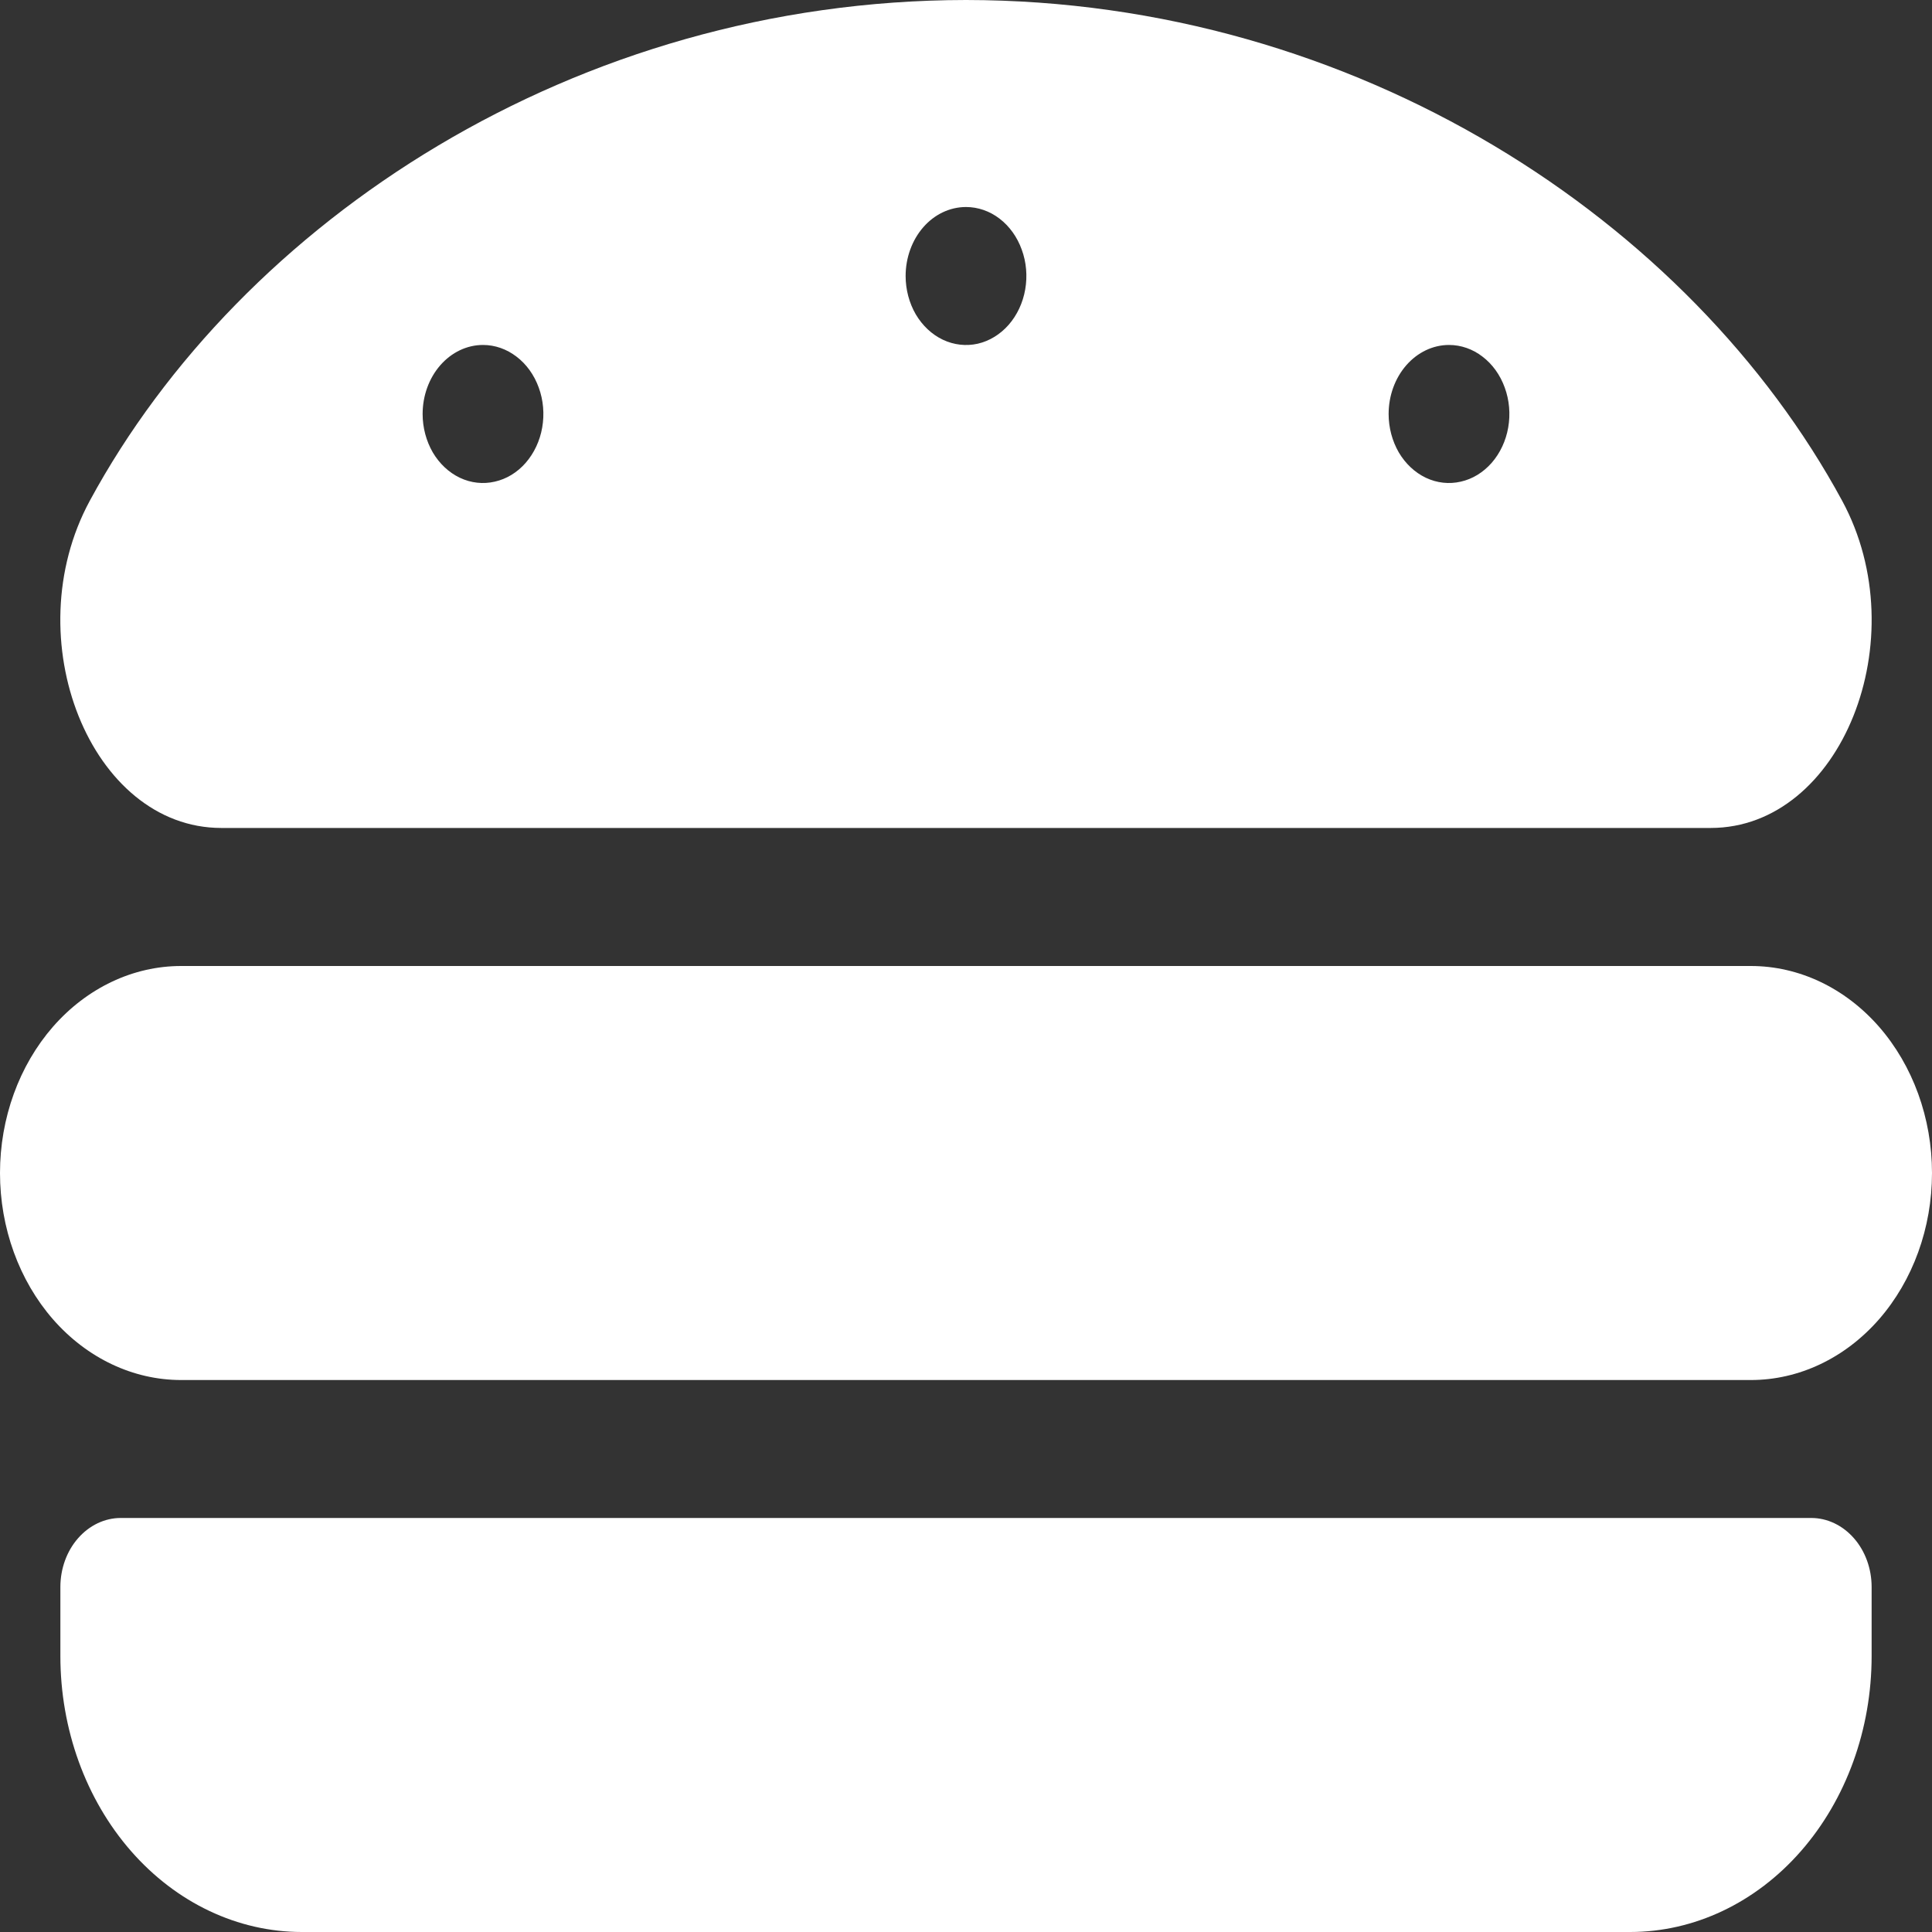 <svg width="20" height="20" viewBox="0 0 20 20" fill="none" xmlns="http://www.w3.org/2000/svg">
<rect x="0" y="0" width="20" height="20" fill="#333333" stroke="none"/>
<path d="M18.125 10H1.875C1.378 10 0.901 10.226 0.549 10.628C0.198 11.03 0 11.575 0 12.143C0 12.711 0.198 13.256 0.549 13.658C0.901 14.06 1.378 14.286 1.875 14.286H18.125C18.622 14.286 19.099 14.06 19.451 13.658C19.802 13.256 20 12.711 20 12.143C20 11.575 19.802 11.03 19.451 10.628C19.099 10.226 18.622 10 18.125 10ZM18.75 15.714H1.25C1.084 15.714 0.925 15.79 0.808 15.924C0.691 16.057 0.625 16.239 0.625 16.429V17.143C0.625 17.901 0.888 18.627 1.357 19.163C1.826 19.699 2.462 20 3.125 20H16.875C17.538 20 18.174 19.699 18.643 19.163C19.112 18.627 19.375 17.901 19.375 17.143V16.429C19.375 16.239 19.309 16.057 19.192 15.924C19.075 15.79 18.916 15.714 18.75 15.714ZM2.291 8.571H17.709C19.06 8.571 19.843 6.612 19.07 5.184C17.5 2.286 14.045 0.004 10 0C5.955 0.004 2.5 2.286 0.93 5.183C0.156 6.611 0.94 8.571 2.291 8.571ZM15 3.571C15.124 3.571 15.245 3.613 15.347 3.692C15.45 3.77 15.53 3.882 15.577 4.012C15.625 4.143 15.637 4.287 15.613 4.425C15.589 4.564 15.529 4.691 15.442 4.791C15.354 4.891 15.243 4.959 15.122 4.986C15.001 5.014 14.875 5 14.761 4.946C14.647 4.892 14.549 4.8 14.48 4.683C14.412 4.565 14.375 4.427 14.375 4.286C14.375 4.096 14.441 3.915 14.558 3.781C14.675 3.647 14.834 3.571 15 3.571ZM10 2.143C10.124 2.143 10.245 2.185 10.347 2.263C10.45 2.342 10.53 2.453 10.577 2.584C10.625 2.714 10.637 2.858 10.613 2.996C10.589 3.135 10.529 3.262 10.442 3.362C10.354 3.462 10.243 3.53 10.122 3.558C10.001 3.585 9.875 3.571 9.761 3.517C9.647 3.463 9.549 3.371 9.48 3.254C9.412 3.137 9.375 2.998 9.375 2.857C9.375 2.668 9.441 2.486 9.558 2.352C9.675 2.218 9.834 2.143 10 2.143ZM5 3.571C5.124 3.571 5.244 3.613 5.347 3.692C5.45 3.77 5.53 3.882 5.577 4.012C5.625 4.143 5.637 4.287 5.613 4.425C5.589 4.564 5.529 4.691 5.442 4.791C5.355 4.891 5.243 4.959 5.122 4.986C5.001 5.014 4.875 5 4.761 4.946C4.647 4.892 4.549 4.8 4.48 4.683C4.412 4.565 4.375 4.427 4.375 4.286C4.375 4.096 4.441 3.915 4.558 3.781C4.675 3.647 4.834 3.571 5 3.571Z" fill="white"/>
</svg>
